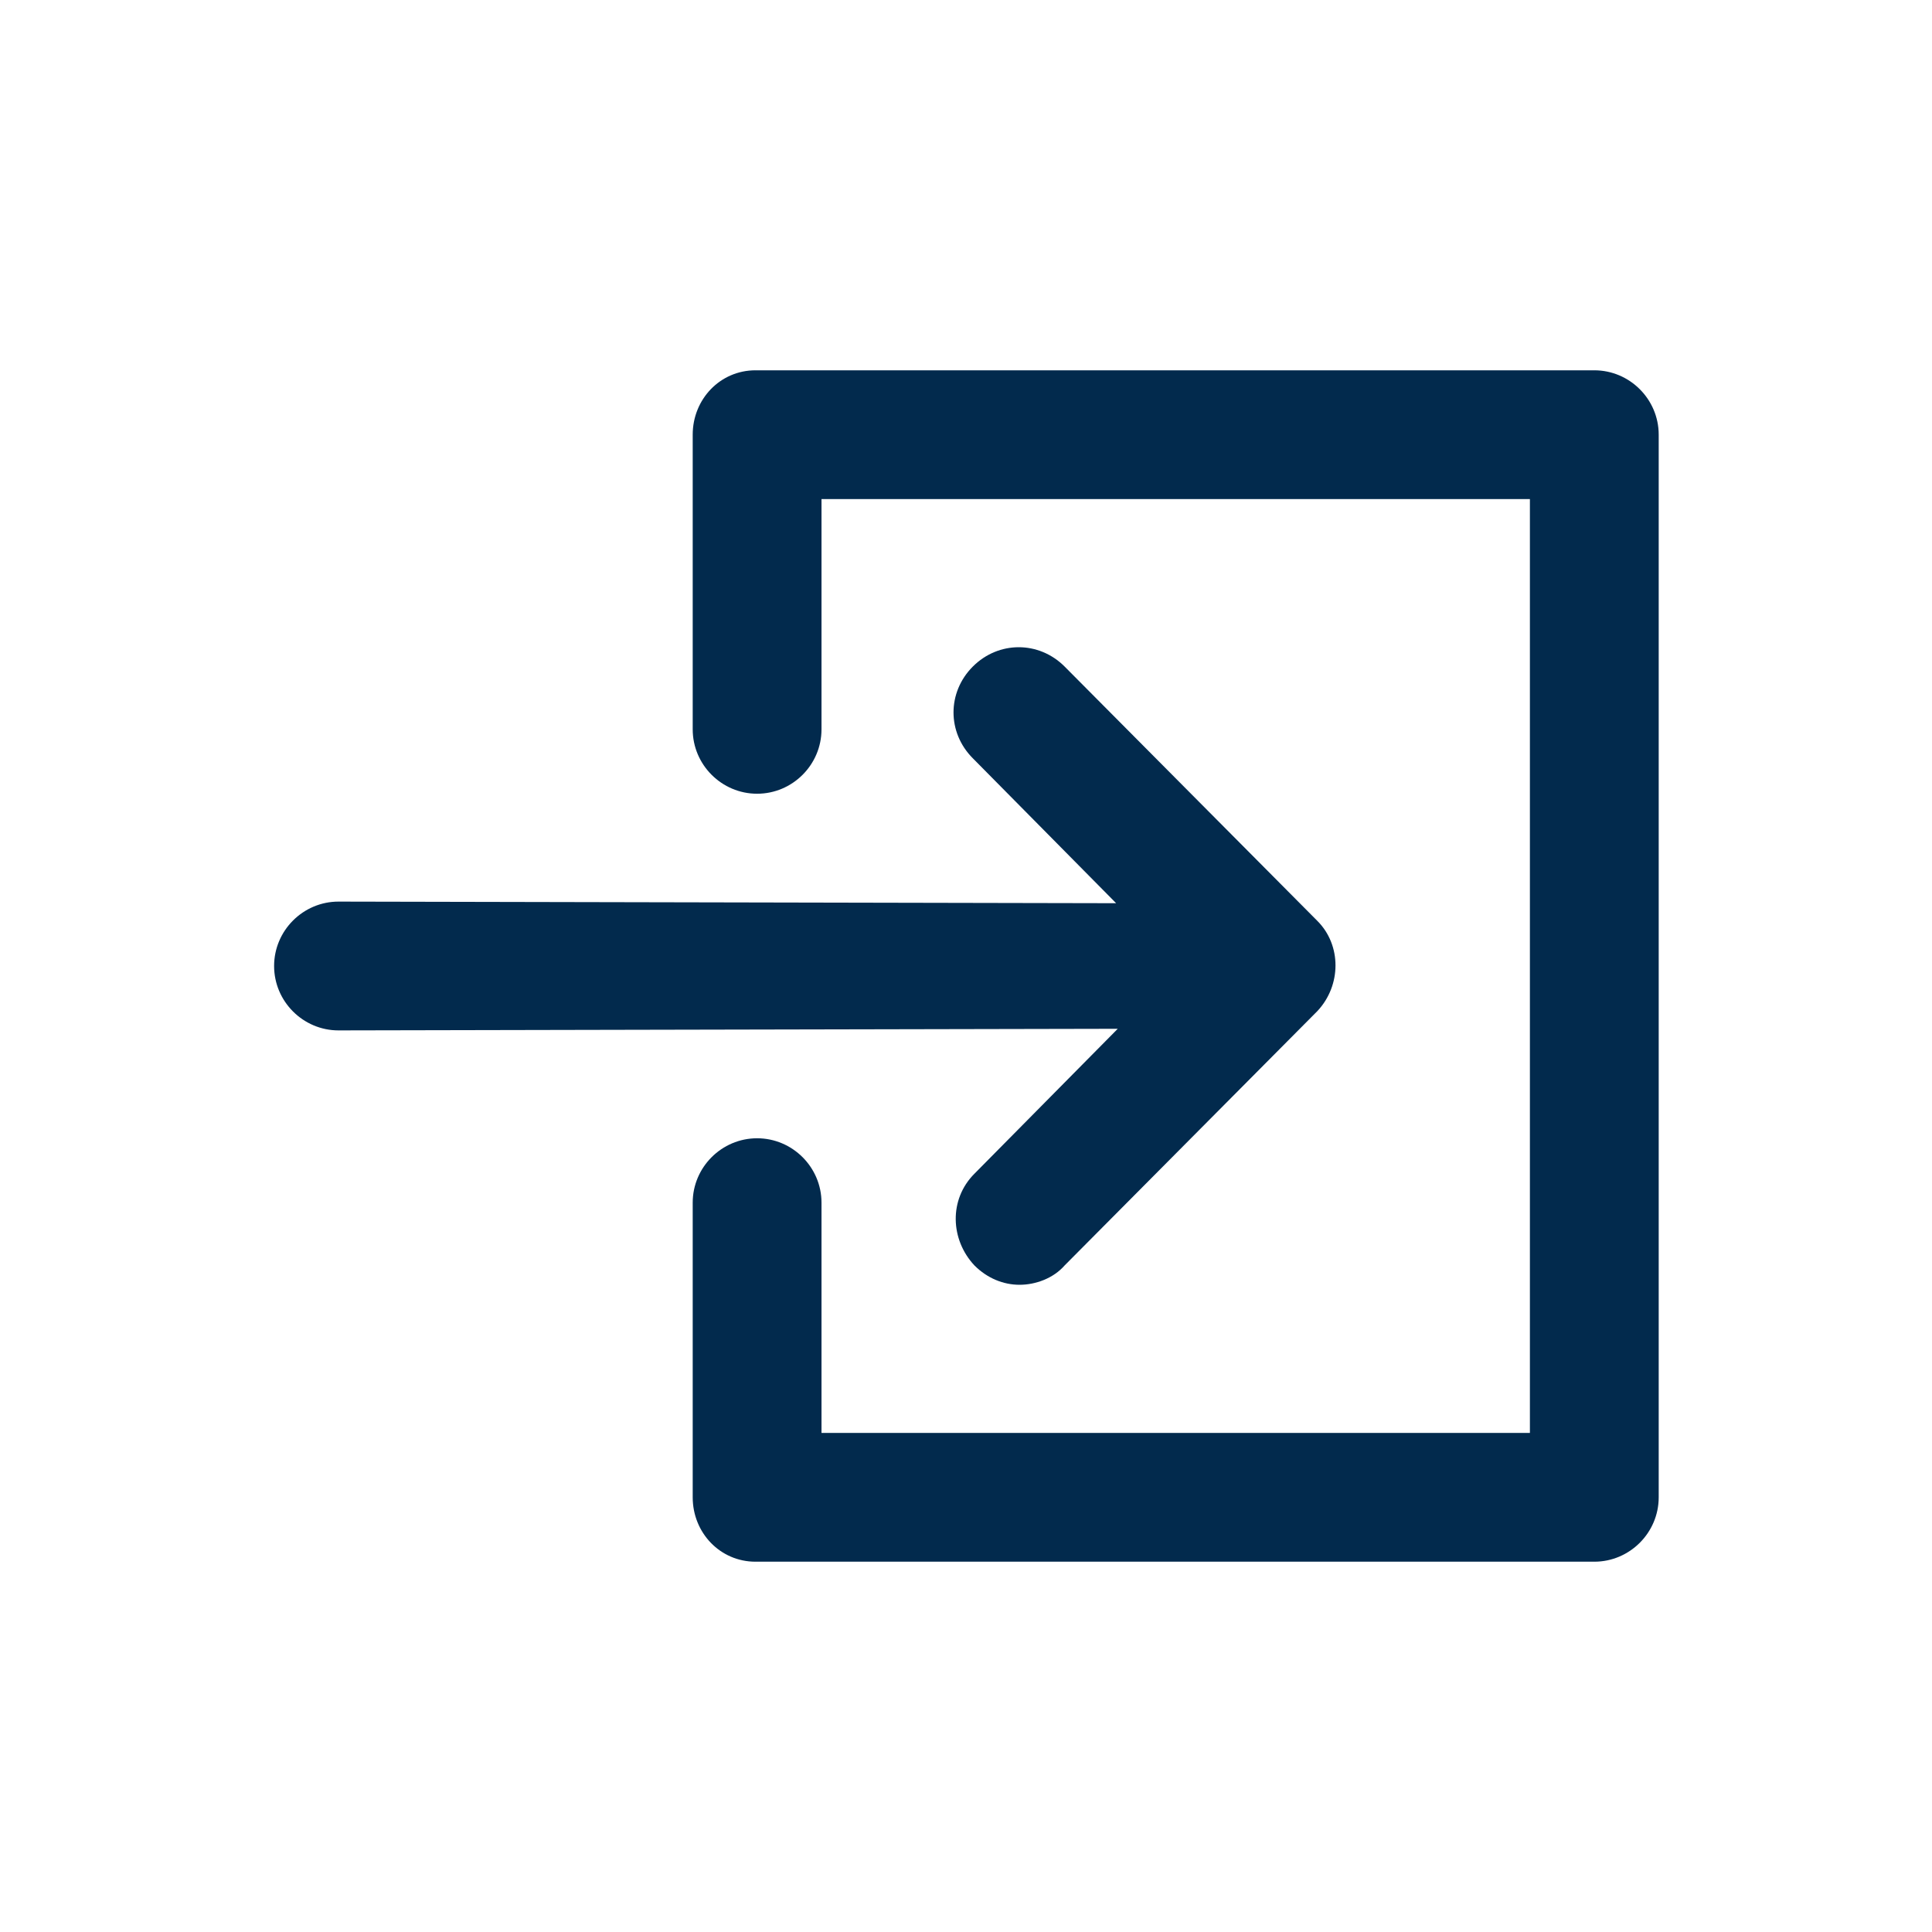 <svg width="24" height="24" viewBox="0 0 24 24" fill="none" xmlns="http://www.w3.org/2000/svg">
<path d="M20.605 5.4V18.6C20.605 19.04 20.245 19.4 19.805 19.4H9.385C8.945 19.4 8.605 19.04 8.605 18.6V14.94C8.605 14.5 8.965 14.14 9.405 14.14C9.845 14.14 10.205 14.5 10.205 14.94V17.8H19.005V6.2H10.205V9.06C10.205 9.5 9.845 9.86 9.405 9.86C8.965 9.86 8.605 9.5 8.605 9.06V5.4C8.605 4.96 8.945 4.6 9.385 4.6H19.805C20.245 4.6 20.605 4.96 20.605 5.4ZM12.105 14.58C11.785 14.9 11.805 15.4 12.105 15.72C12.265 15.88 12.465 15.96 12.665 15.96C12.865 15.96 13.085 15.88 13.225 15.72L16.365 12.56C16.665 12.24 16.665 11.74 16.365 11.44L13.225 8.28C12.905 7.96 12.405 7.96 12.085 8.28C11.765 8.6 11.765 9.1 12.085 9.42L13.865 11.22L4.205 11.2C3.765 11.2 3.405 11.56 3.405 12C3.405 12.44 3.765 12.8 4.205 12.8L13.885 12.78L12.105 14.58Z" fill="#022A4D"/>
</svg>
